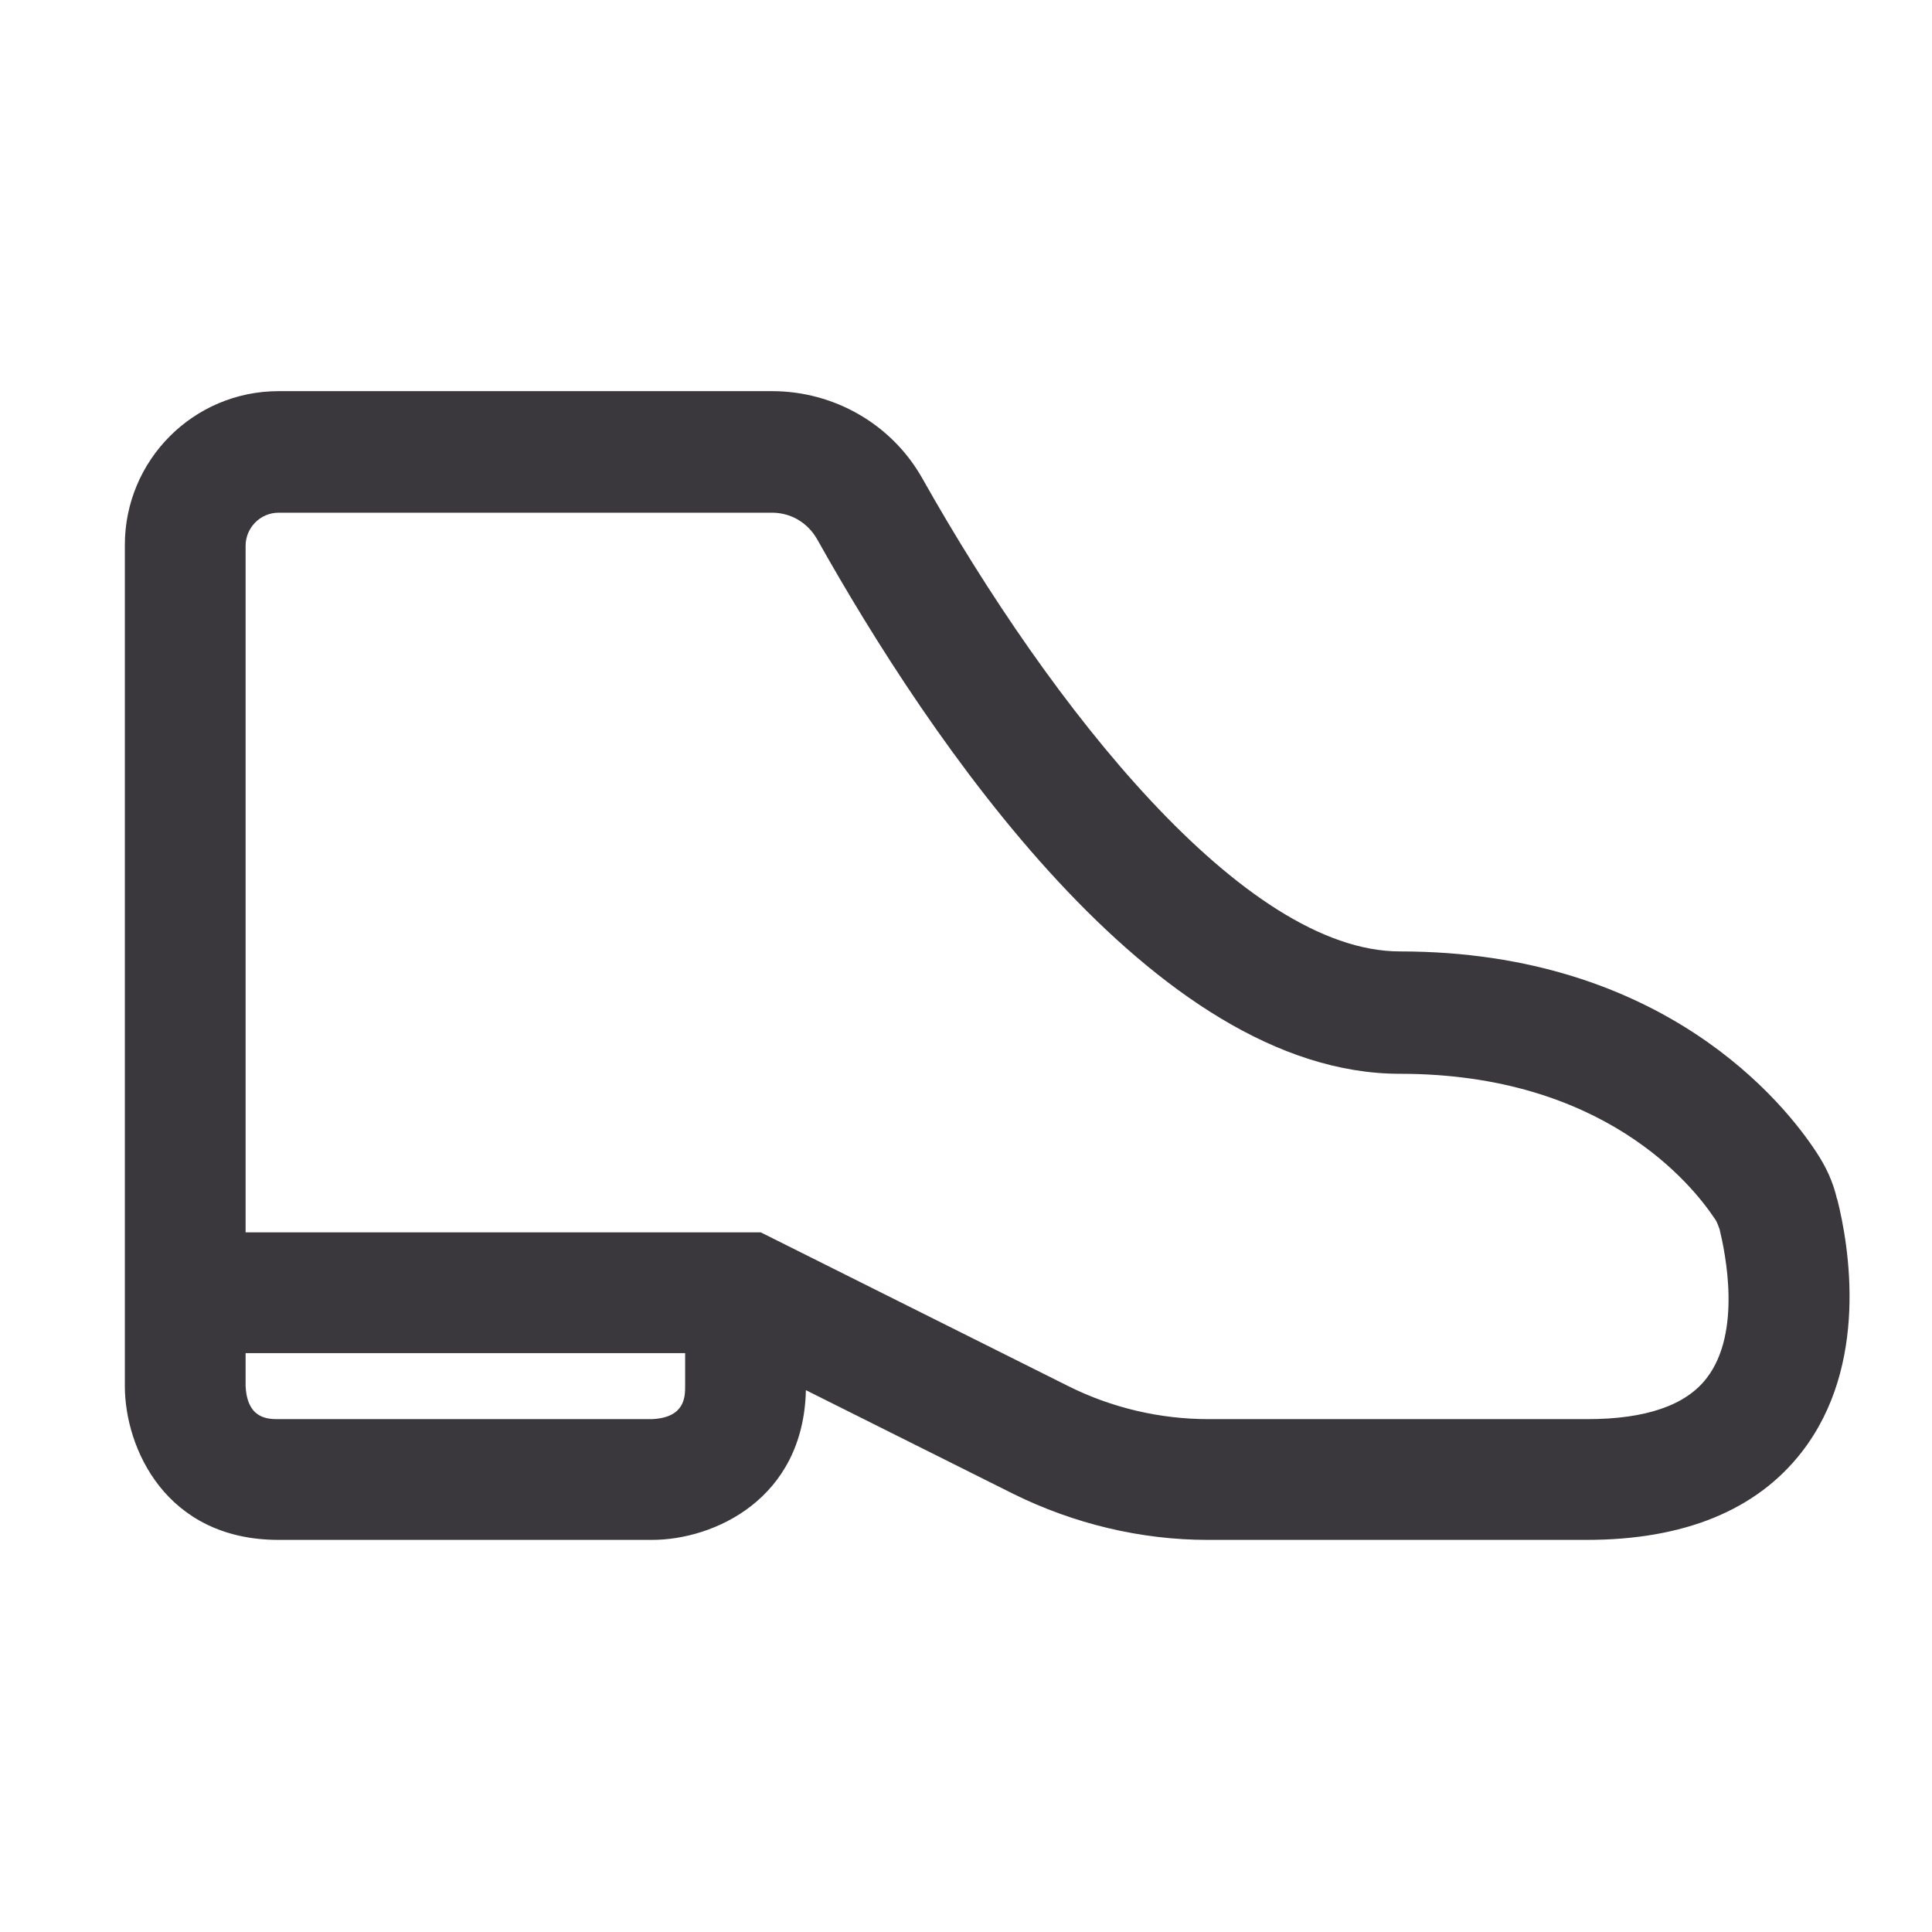 <svg width="24" height="24" viewBox="0 0 24 24" fill="none" xmlns="http://www.w3.org/2000/svg">
<path d="M22.821 14.899C22.771 14.679 22.681 14.489 22.561 14.309C22.181 13.729 20.681 11.819 17.391 11.819C15.451 11.819 13.061 8.789 11.461 5.949C11.081 5.269 10.361 4.859 9.591 4.859H3.461C2.401 4.859 1.551 5.719 1.551 6.769V17.219C1.551 17.989 2.061 19.129 3.461 19.129H8.101C8.861 19.129 9.981 18.629 10.011 17.269L12.591 18.559C13.341 18.929 14.171 19.129 15.001 19.129H19.711C20.921 19.129 21.821 18.759 22.381 18.039C23.221 16.959 22.971 15.479 22.821 14.889V14.899ZM8.111 17.629H3.461C3.331 17.629 3.071 17.629 3.051 17.219V16.809H8.511V17.219C8.511 17.349 8.511 17.609 8.101 17.629H8.111ZM21.201 17.119C20.941 17.459 20.441 17.629 19.721 17.629H15.011C14.411 17.629 13.811 17.489 13.271 17.219L9.451 15.309H3.051V6.779C3.051 6.559 3.231 6.369 3.461 6.369H9.591C9.821 6.369 10.031 6.489 10.151 6.699C11.541 9.179 14.331 13.339 17.391 13.339C19.921 13.339 21.021 14.719 21.301 15.139C21.331 15.179 21.341 15.219 21.361 15.269C21.431 15.559 21.641 16.549 21.201 17.119Z" fill="#3A373D"/>
</svg>

